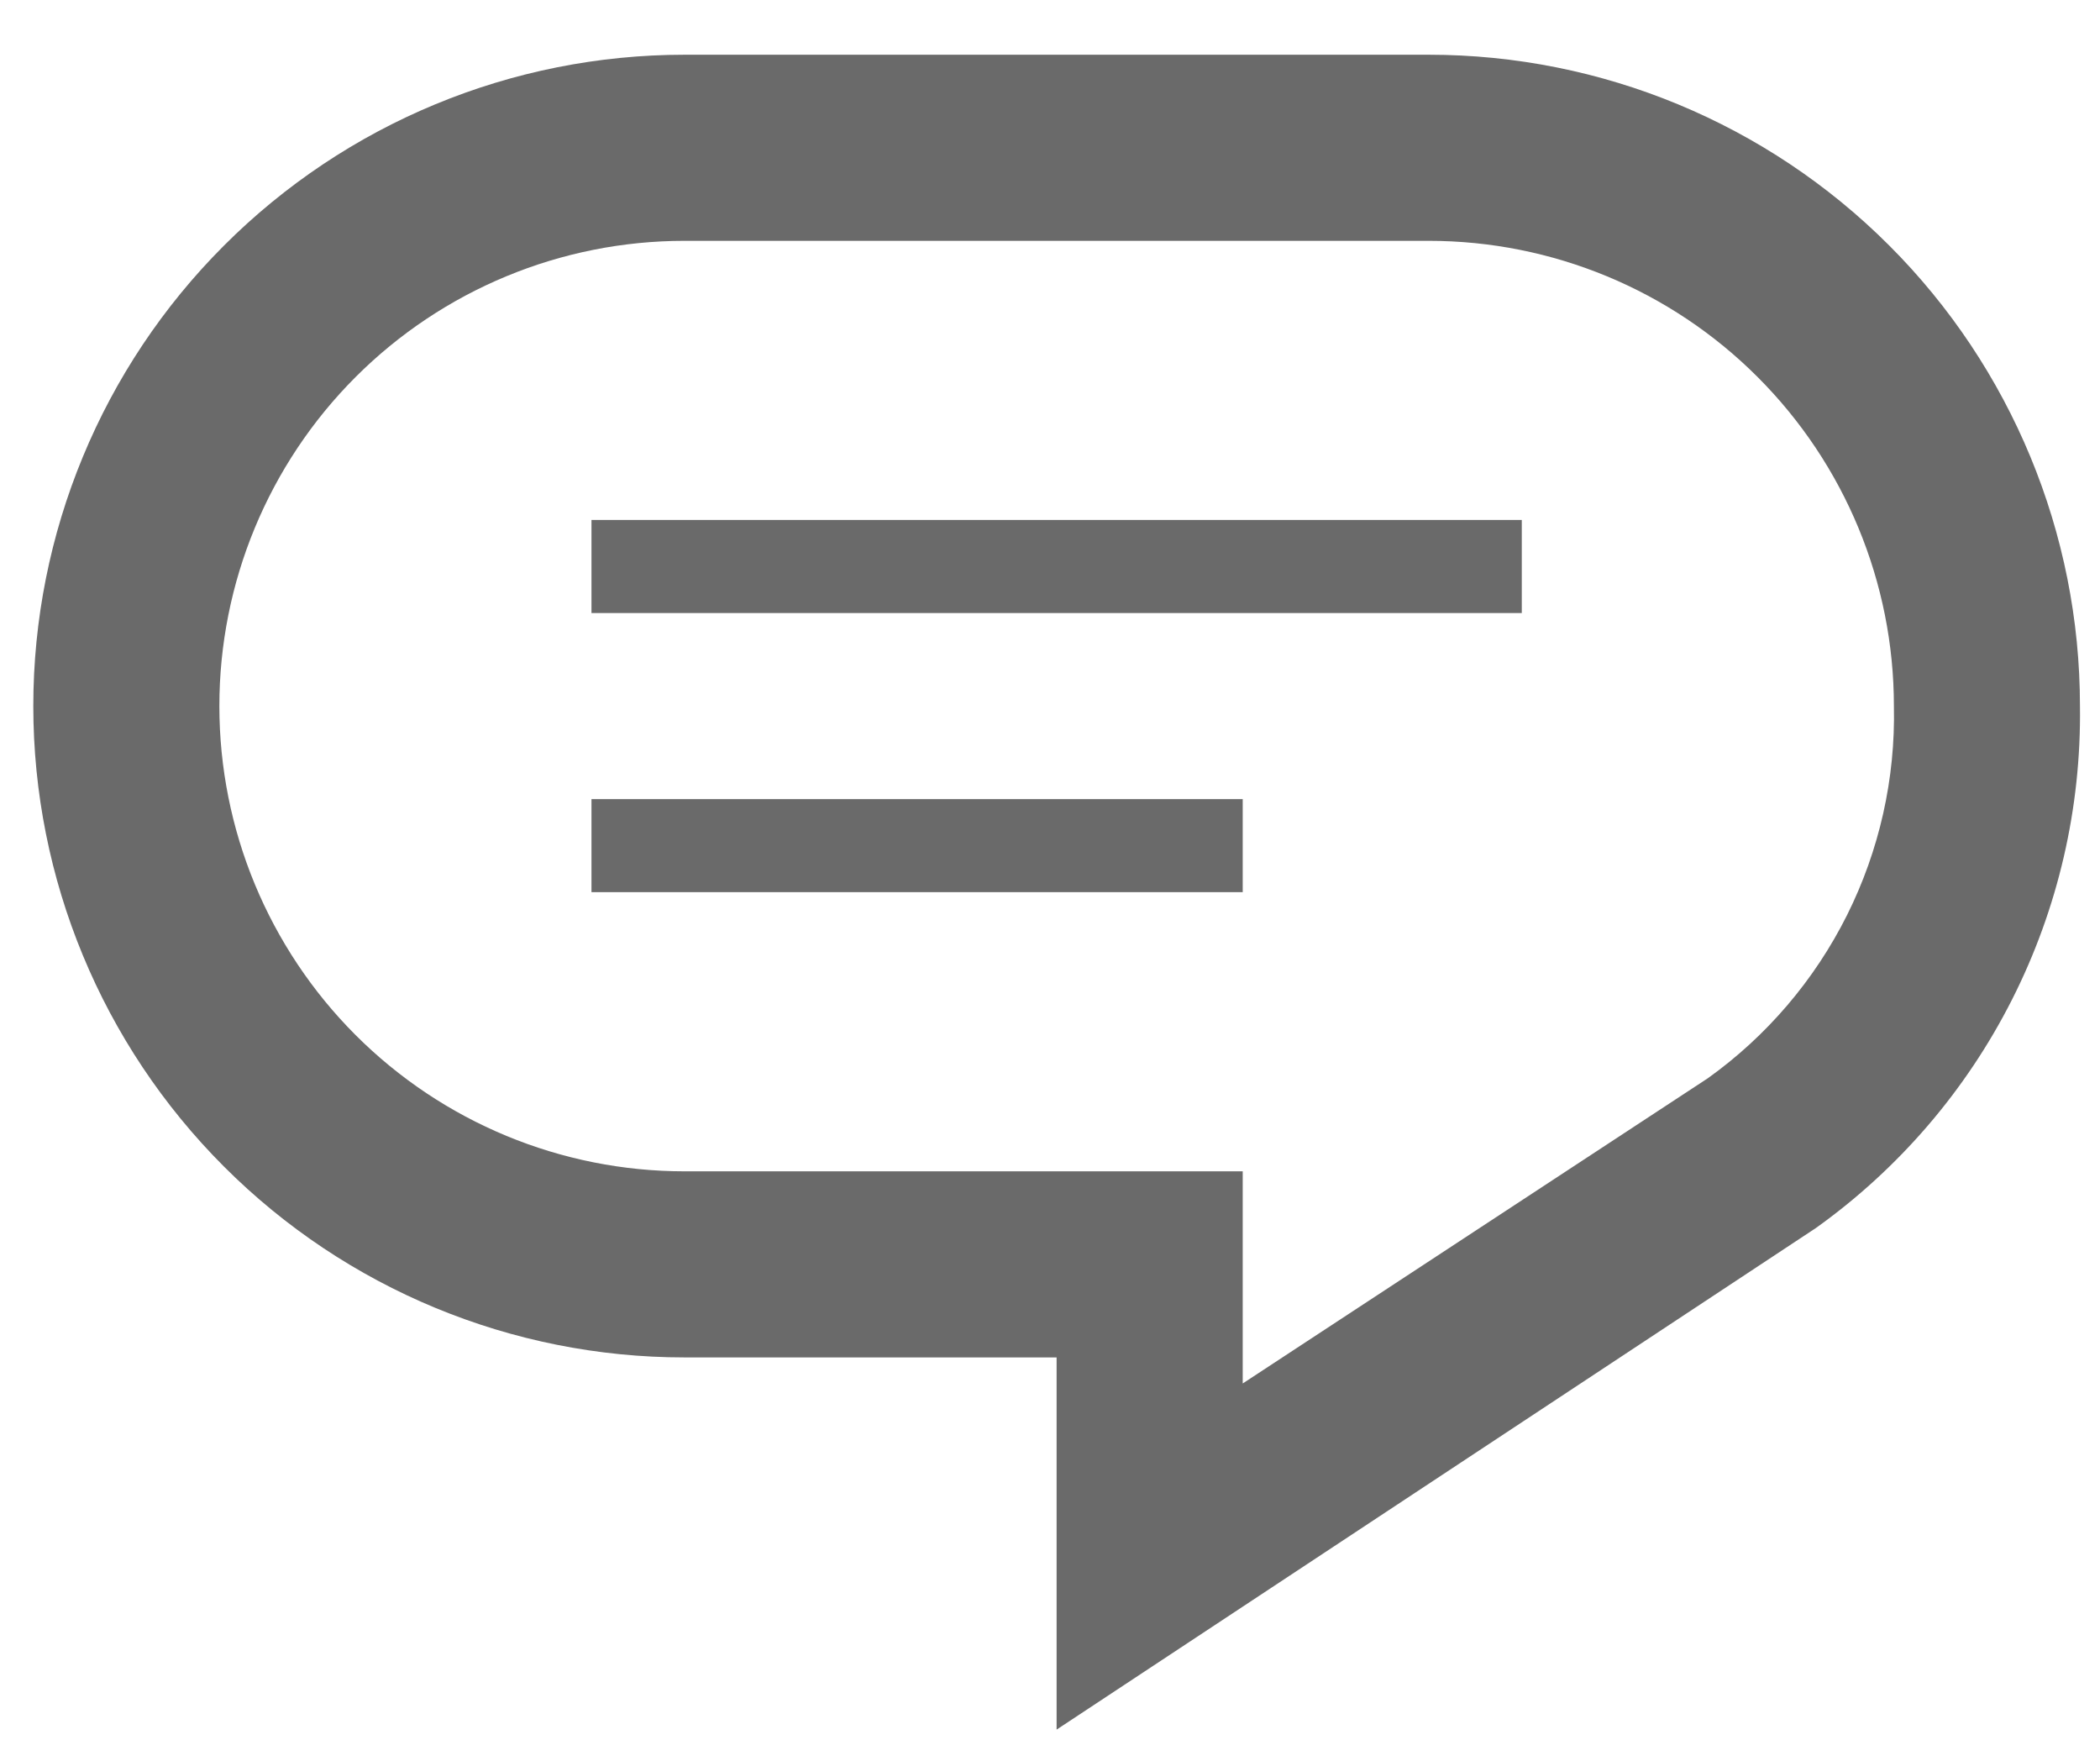 <svg xmlns="http://www.w3.org/2000/svg" width="35" height="29" viewBox="0 0 35 29" fill="none">
  <path d="M9.858 8.664H25.363V10.215H9.858V8.664ZM9.858 14.866H20.712V13.316H9.858V14.866ZM34.666 11.765C34.689 13.463 34.301 15.141 33.534 16.656C32.767 18.171 31.645 19.477 30.263 20.464L17.61 28.821V22.619H11.408C8.53 22.619 5.769 21.476 3.734 19.44C1.698 17.405 0.555 14.644 0.555 11.765C0.555 8.887 1.698 6.126 3.734 4.091C5.769 2.055 8.53 0.912 11.408 0.912H23.813C26.691 0.912 29.452 2.055 31.487 4.091C33.523 6.126 34.666 8.887 34.666 11.765ZM31.565 11.765C31.565 9.709 30.748 7.737 29.294 6.283C27.841 4.829 25.869 4.013 23.813 4.013H11.408C9.352 4.013 7.38 4.829 5.926 6.283C4.473 7.737 3.656 9.709 3.656 11.765C3.656 13.821 4.473 15.793 5.926 17.247C7.38 18.701 9.352 19.518 11.408 19.518H20.712V23.053L28.464 17.967C29.447 17.264 30.242 16.331 30.783 15.251C31.323 14.17 31.592 12.973 31.565 11.765Z" fill="#6A6A6A"/>
</svg>